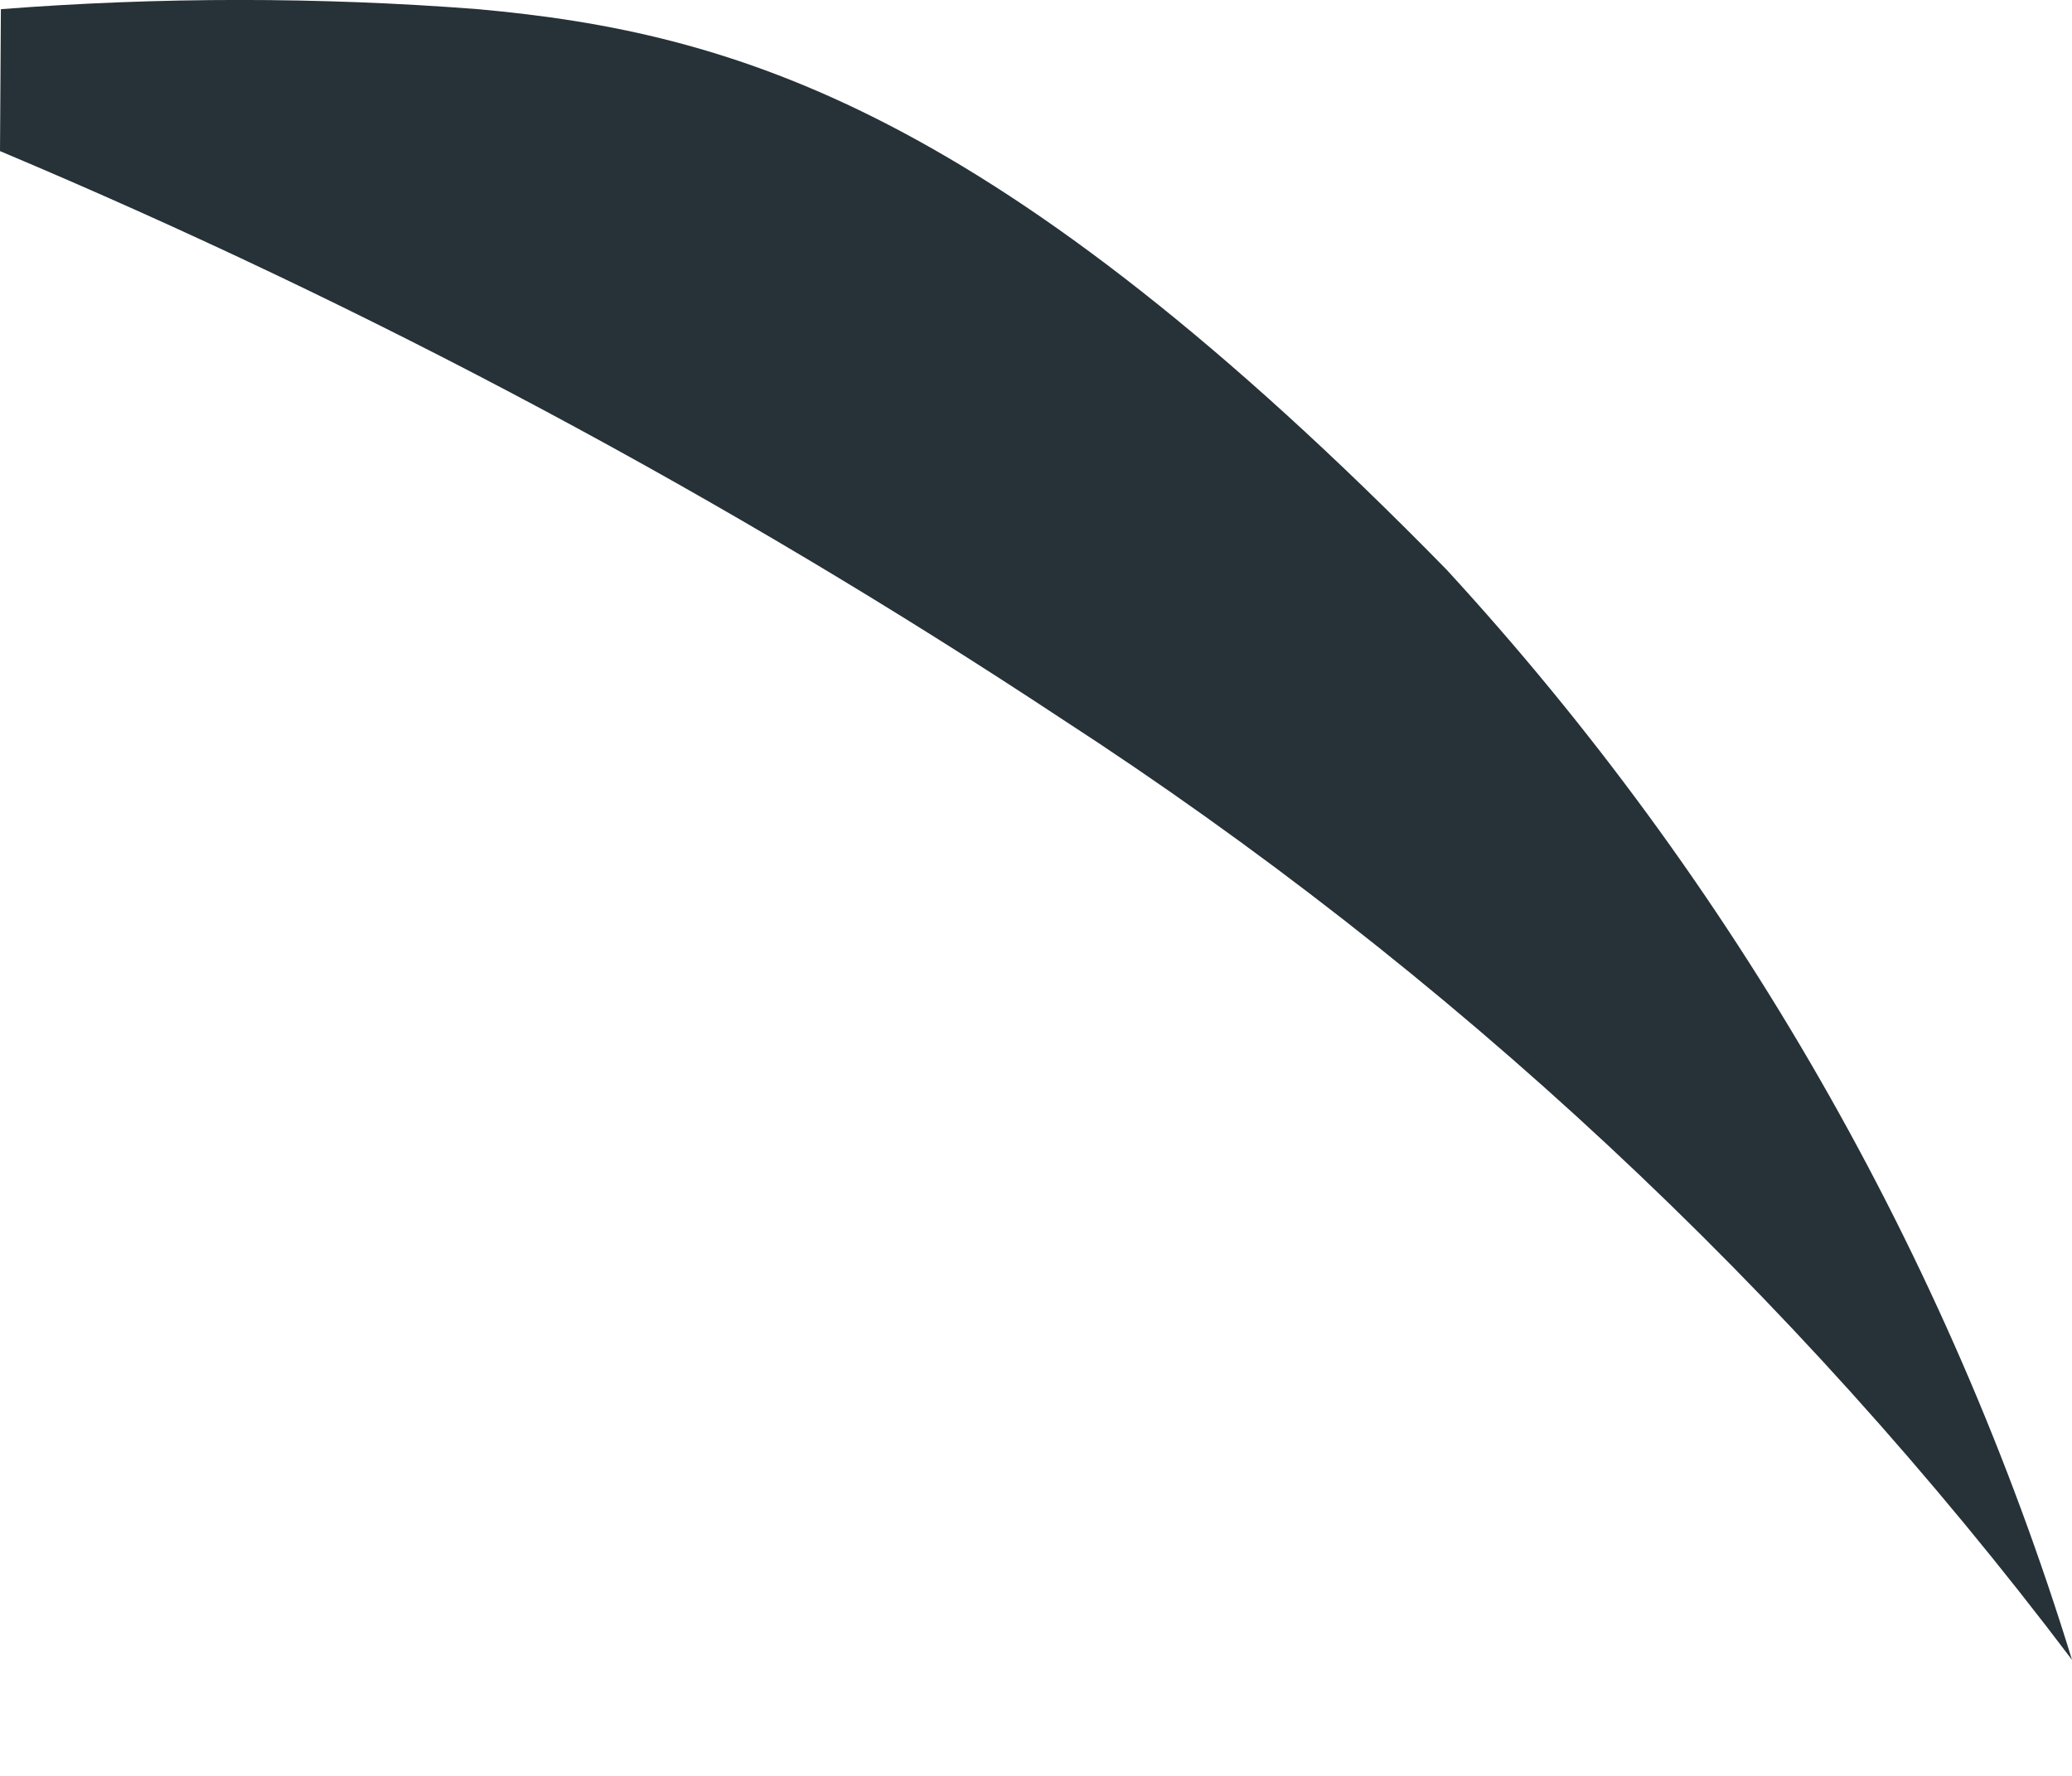 <svg width="14" height="12" viewBox="0 0 14 12" fill="none" xmlns="http://www.w3.org/2000/svg">
<path d="M0 1.021C2.505 2.075 4.906 3.359 7.173 4.857C9.802 6.563 12.112 8.716 14 11.216C13.158 8.476 11.713 5.958 9.773 3.848C6.725 0.737 4.971 0.22 3.23 0.062C2.157 -0.021 1.079 -0.021 0.006 0.062L0 1.021Z" fill="#263238"/>
</svg>
